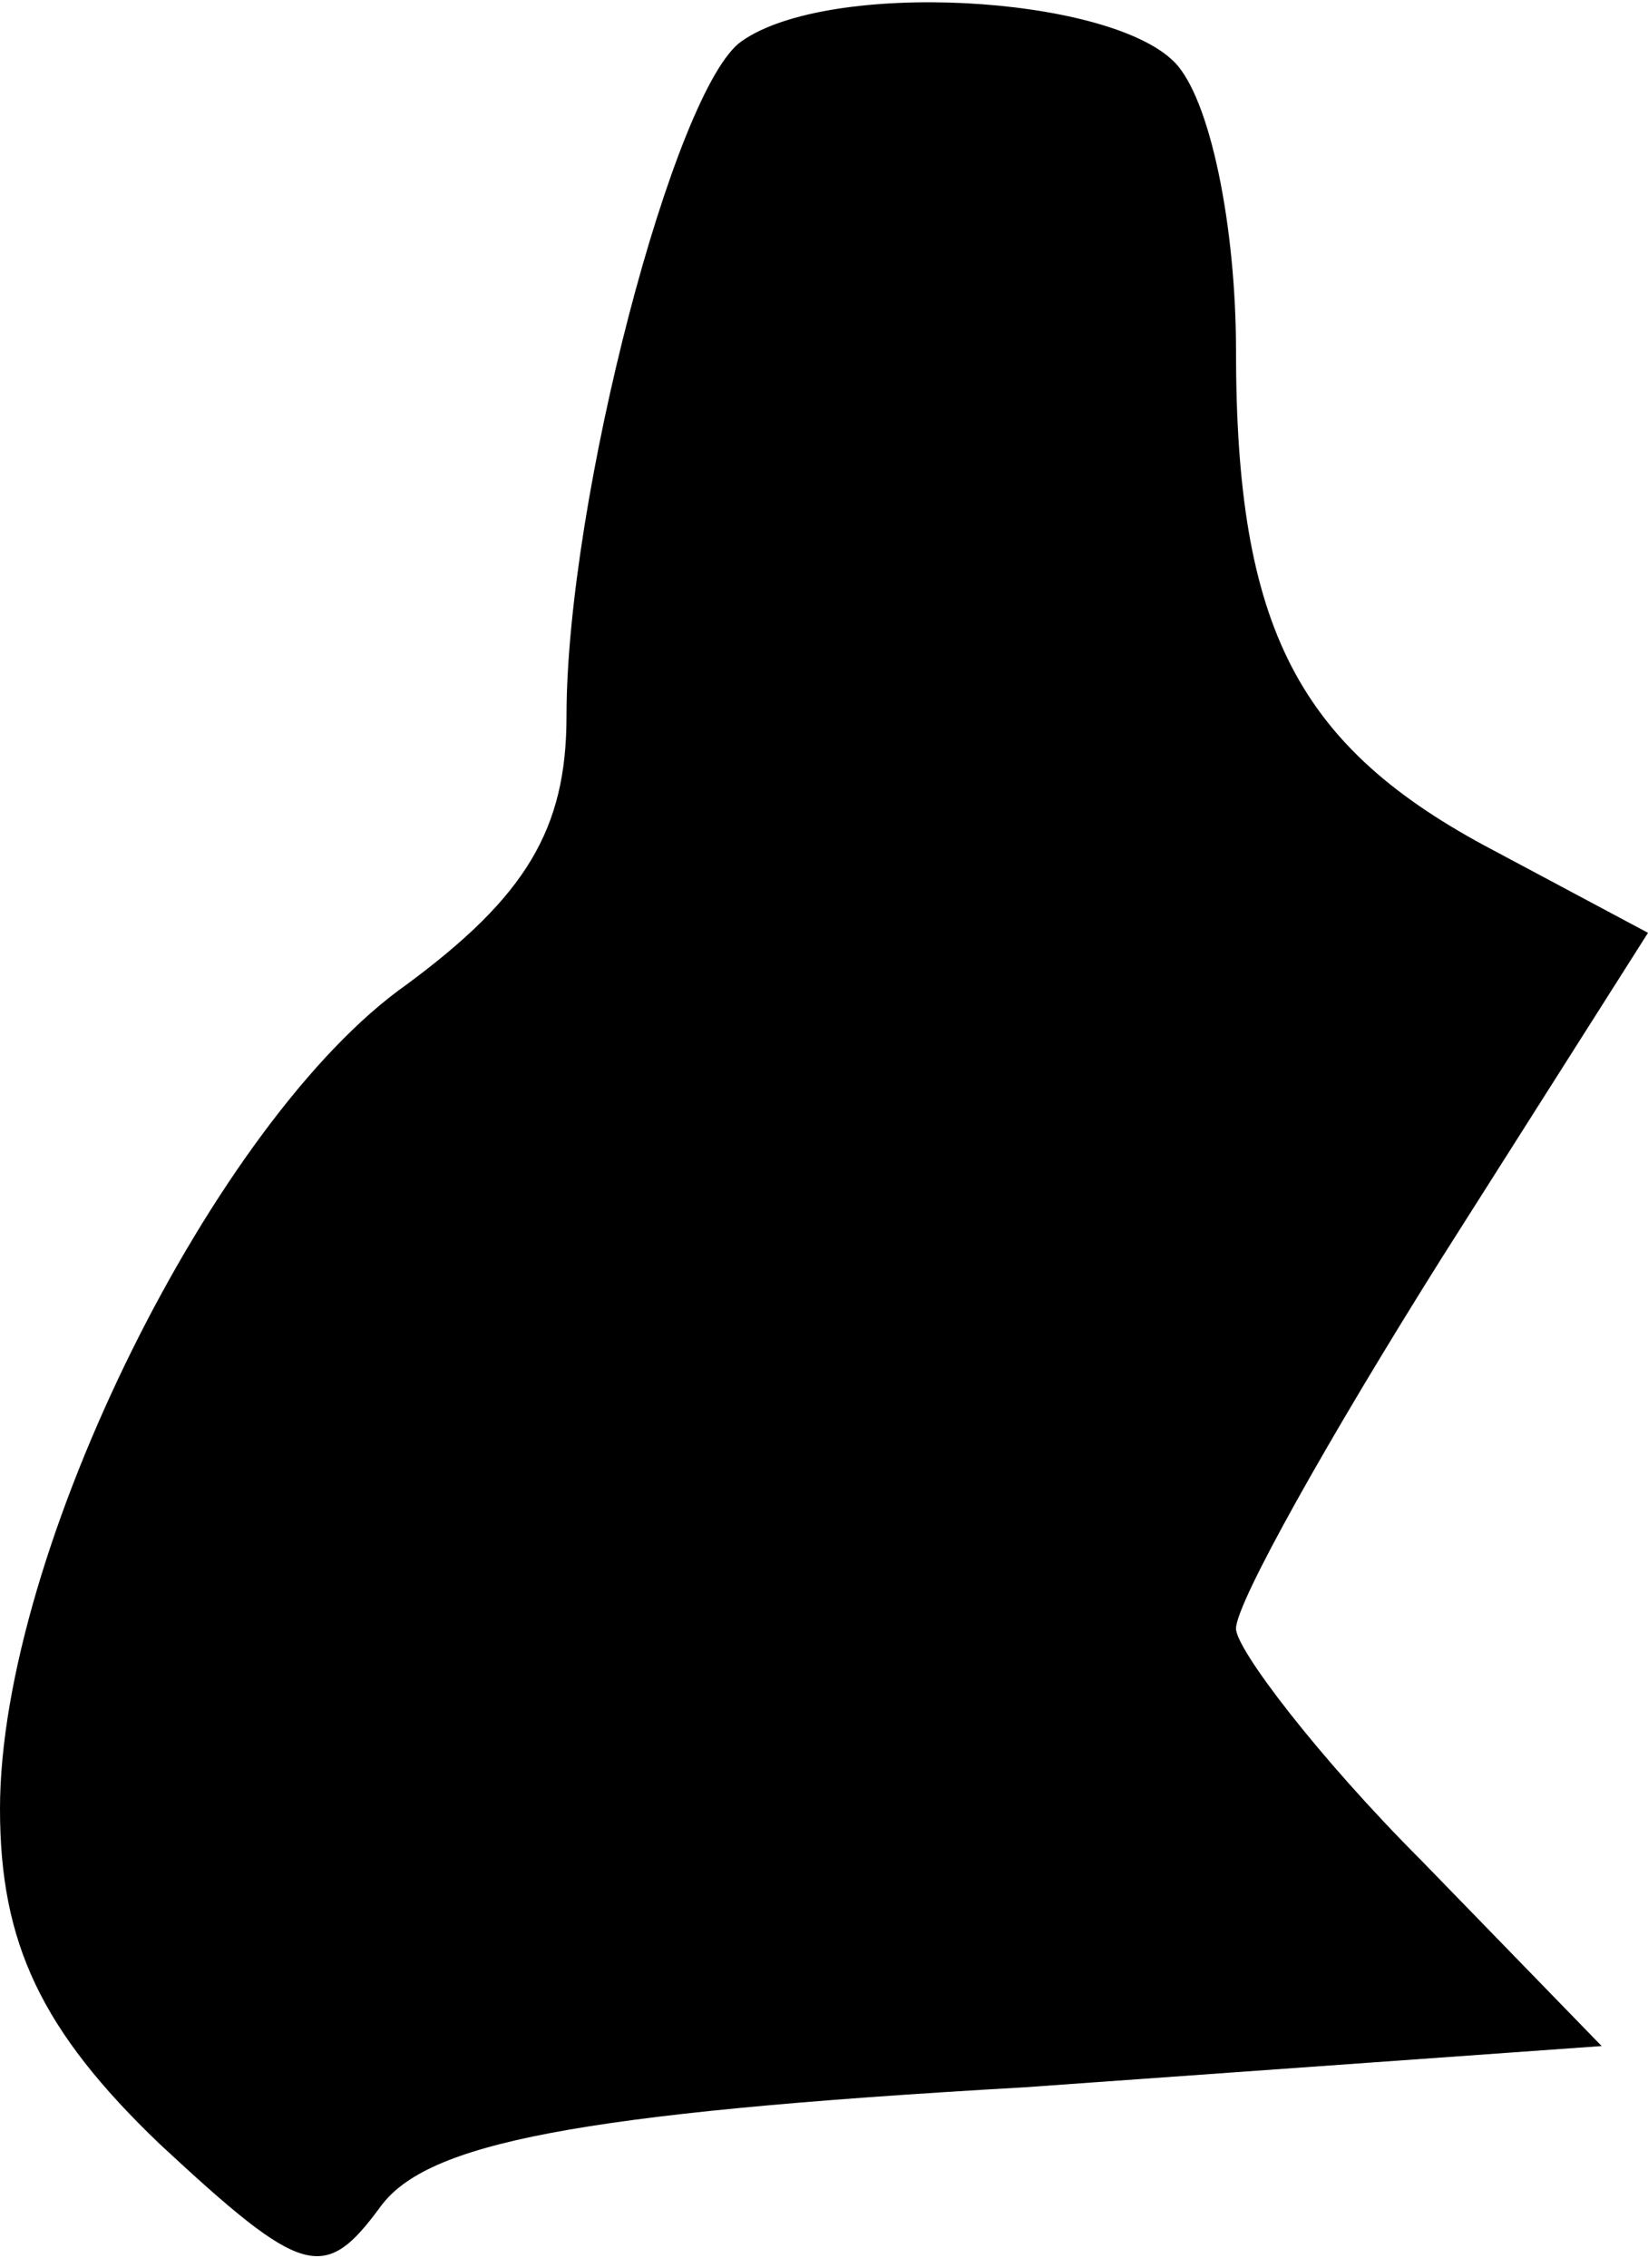 <?xml version="1.0" standalone="no"?>
<!DOCTYPE svg PUBLIC "-//W3C//DTD SVG 20010904//EN"
 "http://www.w3.org/TR/2001/REC-SVG-20010904/DTD/svg10.dtd">
<svg version="1.0" xmlns="http://www.w3.org/2000/svg"
 width="32pt" height="44pt" viewBox="0 0 32 44"
 preserveAspectRatio="xMidYMid meet">
<g transform="translate(0,44) scale(0.1,-0.1)"
fill="#000000" stroke="none">
<path fill="#000000" stroke="none" d="M144 432 c-13 -9 -34 -89 -34 -131 0
-22 -8 -35 -31 -52 -37 -26 -79 -110 -79 -160 0 -26 8 -43 31 -65 28 -26 32
-27 43 -12 9 12 37 18 125 23 l112 8 -35 36 c-20 20 -36 41 -36 45 0 5 18 37
40 72 l40 63 -30 16 c-38 20 -50 43 -50 97 0 24 -5 49 -12 56 -13 13 -67 16
-84 4z"/>
</g>
</svg>
